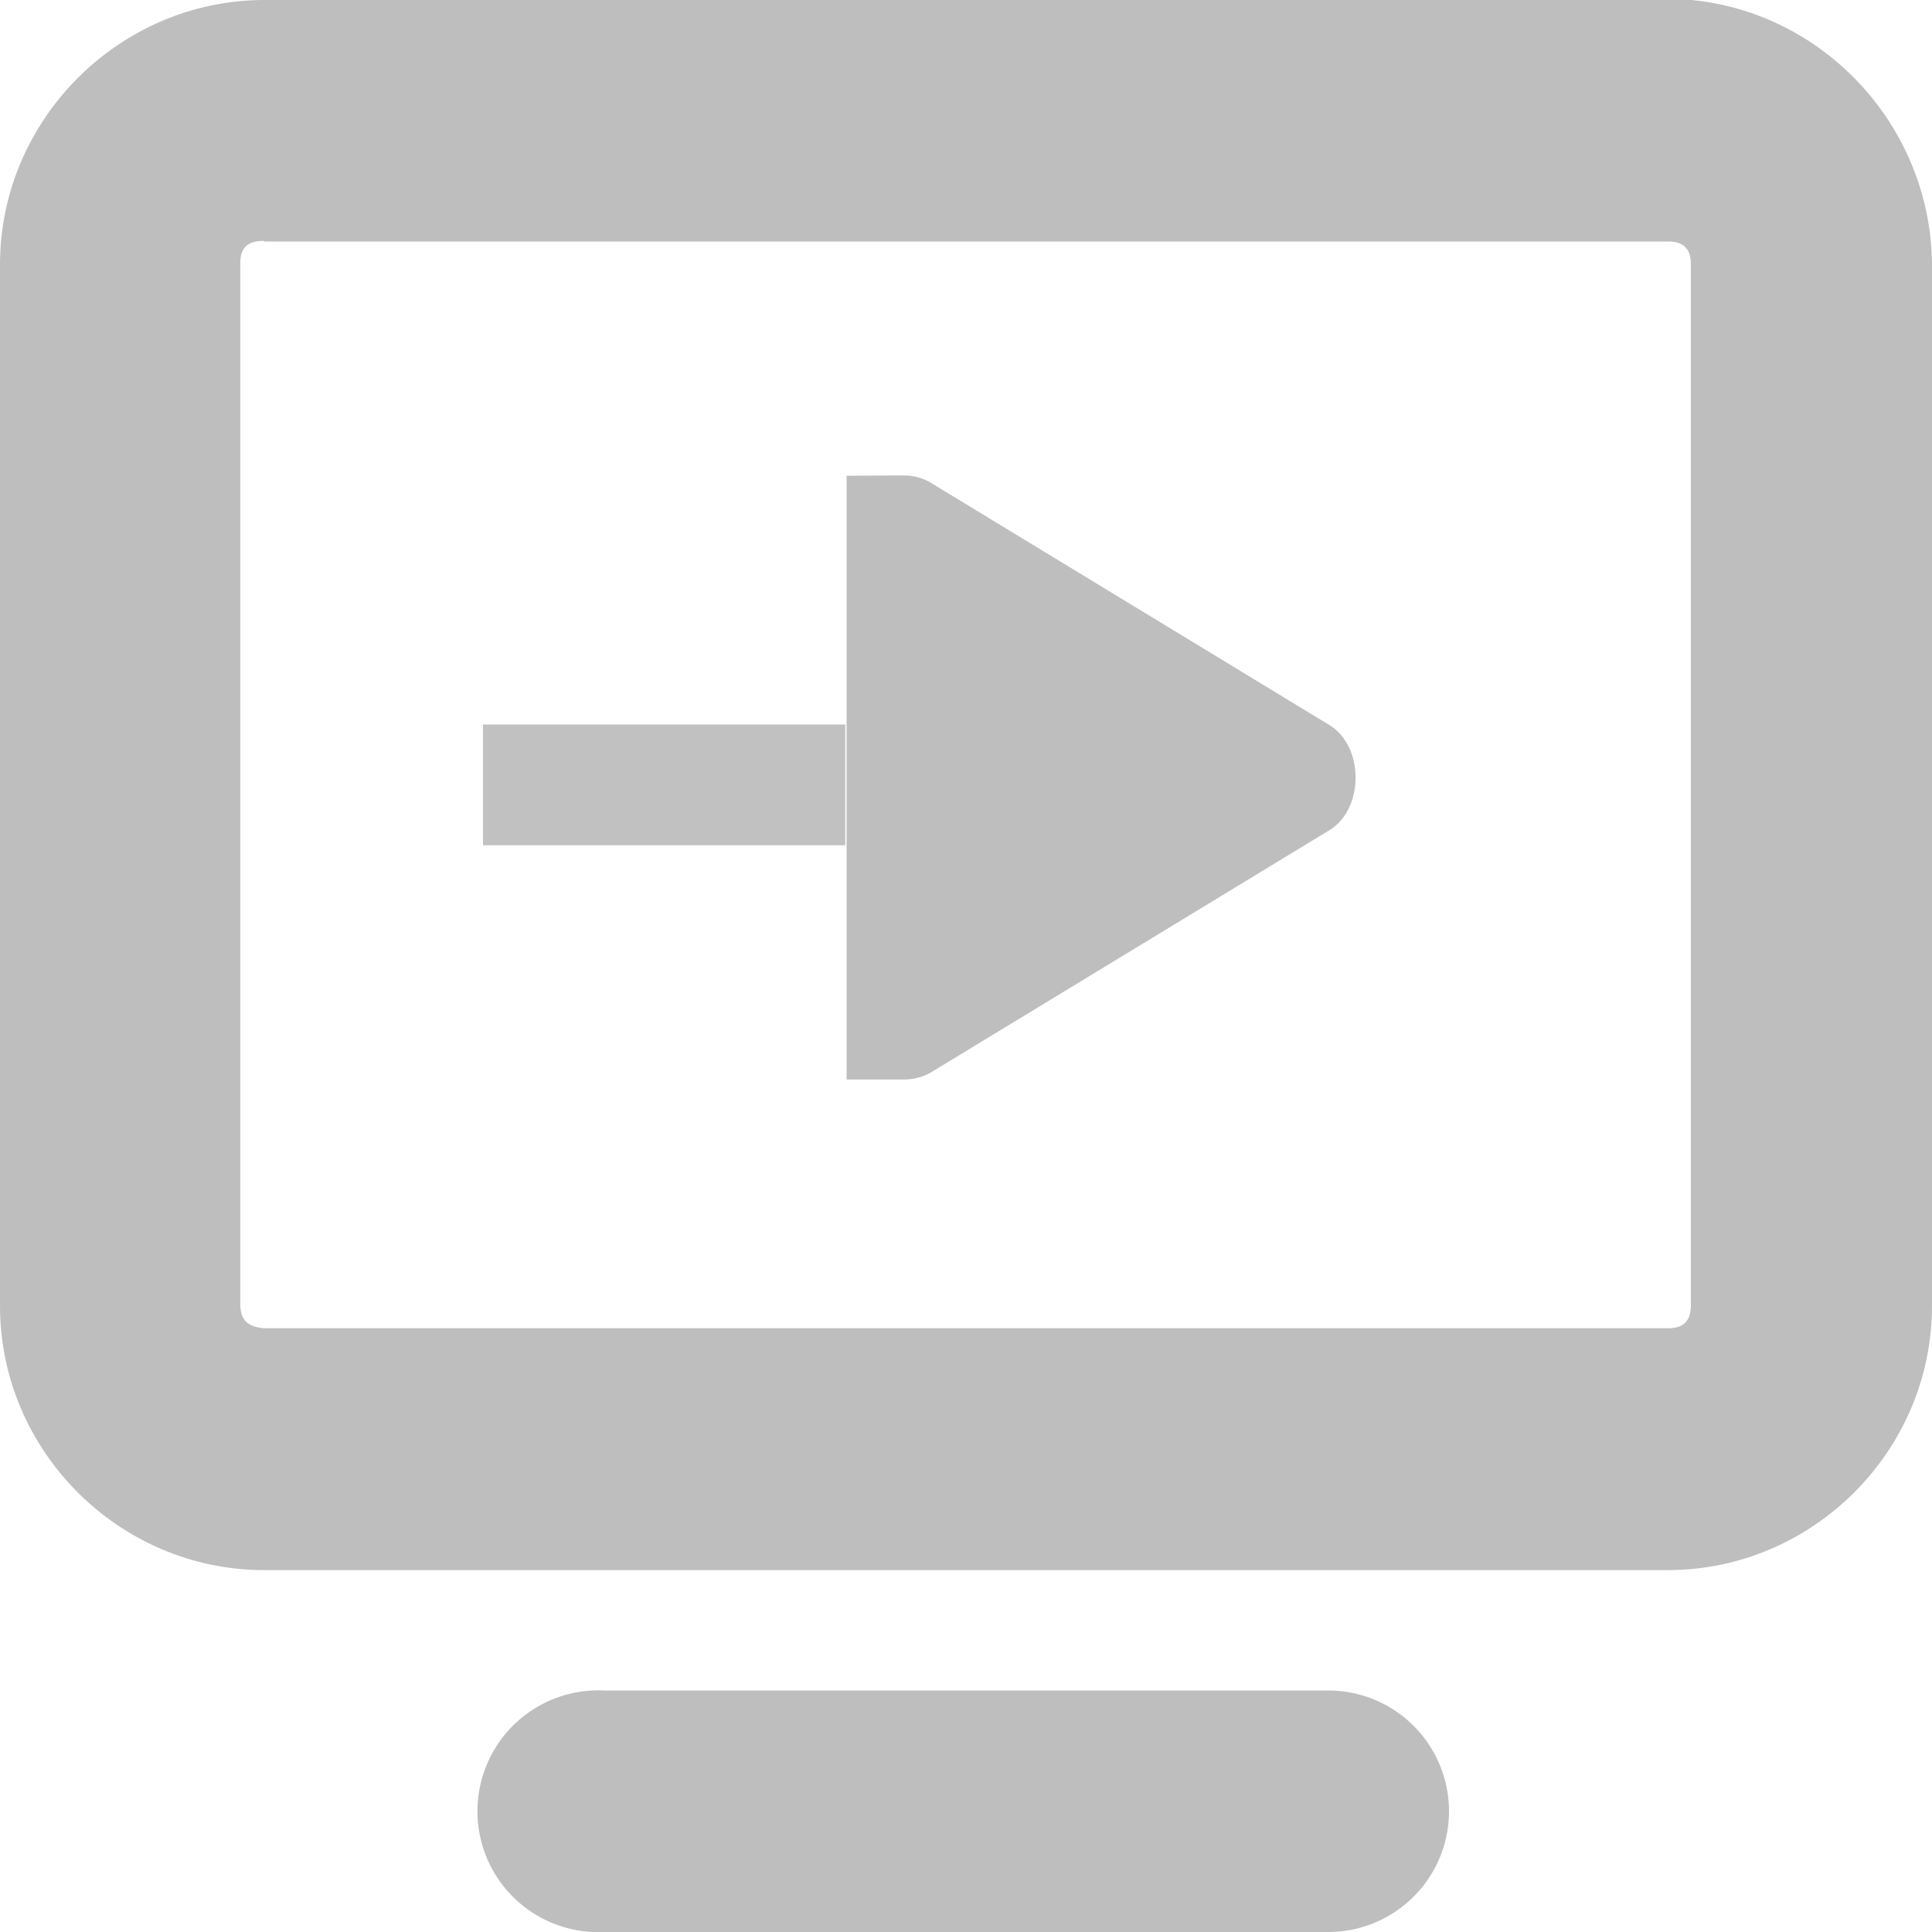 <?xml version="1.0" encoding="UTF-8" standalone="no"?>
<svg
   xmlns:dc="http://purl.org/dc/elements/1.1/"
   xmlns:cc="http://creativecommons.org/ns#"
   xmlns:rdf="http://www.w3.org/1999/02/22-rdf-syntax-ns#"
   xmlns:svg="http://www.w3.org/2000/svg"
   xmlns="http://www.w3.org/2000/svg"
   xmlns:sodipodi="http://sodipodi.sourceforge.net/DTD/sodipodi-0.dtd"
   xmlns:inkscape="http://www.inkscape.org/namespaces/inkscape"
   id="svg7384"
   height="16.001"
   width="16"
   version="1.1"
   inkscape:version="1.0.1 (3bc2e813f5, 2020-09-07)"
   sodipodi:docname="slideshow-play-symbolic.svg">
  <defs
     id="defs10">
    <inkscape:perspective
       sodipodi:type="inkscape:persp3d"
       inkscape:vp_x="0 : 8.0004997 : 1"
       inkscape:vp_y="0 : 1000 : 0"
       inkscape:vp_z="16 : 8.0004997 : 1"
       inkscape:persp3d-origin="8 : 5.3336665 : 1"
       id="perspective14" />
  </defs>
  <sodipodi:namedview
     pagecolor="#ffffff"
     bordercolor="#666666"
     borderopacity="1"
     objecttolerance="10"
     gridtolerance="10"
     guidetolerance="10"
     inkscape:pageopacity="0"
     inkscape:pageshadow="2"
     inkscape:window-width="1873"
     inkscape:window-height="1028"
     id="namedview8"
     showgrid="true"
     inkscape:snap-bbox="false"
     inkscape:zoom="64"
     inkscape:cx="6.8727551"
     inkscape:cy="7.437125"
     inkscape:window-x="47"
     inkscape:window-y="25"
     inkscape:window-maximized="1"
     inkscape:current-layer="svg7384"
     inkscape:document-rotation="0"
     showguides="false">
    <inkscape:grid
       type="xygrid"
       id="grid3757" />
  </sodipodi:namedview>
  <title
     id="title9167">Gnome Symbolic Icon Theme</title>
  <path
     inkscape:connector-curvature="0"
     d="M 2.19,0 C 0.99,0 0,0.99 0,2.19 v 8.625 c 0,1.2 0.986,2.188 2.188,2.188 h 11.625 C 15.014,13.002 16,12.015 16,10.815 V 2.19 c -0.01,-1.21 -1,-2.2 -2.2,-2.2 H 2.175 z m 0,2 h 11.625 c 0.124,0 0.188,0.057 0.188,0.188 v 8.625 C 14.002,10.943 13.939,11 13.815,11 H 2.19 C 2.05,10.99 1.99,10.93 1.99,10.8 V 2.175 c 0,-0.12 0.06,-0.18 0.19,-0.18 z"
     style="text-indent:0;text-transform:none;block-progression:tb;color:#bebebe;fill:#bebebe"
     id="rect11749-5" />
  <path
     inkscape:connector-curvature="0"
     d="M 4.91,14 A 1.001,1.001 0 1 0 5,16 h 6 a 1,1 0 1 0 0,-2 H 5 a 1,1 0 0 0 -0.094,0 z"
     style="text-indent:0;text-transform:none;block-progression:tb;color:#bebebe;fill:#bebebe"
     id="path11751-2" />
  <g
     transform="matrix(0.47,0,0,0.5,-32.469,-300.56)"
     id="layer12">
    <path
       d="m 84,609 v 10 h 0.906 0.094 c 0.175,10e-4 0.348,-0.039 0.5,-0.125 l 7,-4 c 0.311,-0.172 0.469,-0.523 0.469,-0.875 0,-0.352 -0.158,-0.703 -0.469,-0.875 l -7,-4 c -0.152,-0.09 -0.325,-0.13 -0.5,-0.13 H 84.906 Z"
       style="color:#000000;text-indent:0;text-transform:none;fill:#bebebe"
       id="path3807-1-1-9-38-4"
       inkscape:connector-curvature="0" />
  </g>
  <rect
     style="opacity:1;fill:#bebebe;fill-opacity:0.953;stroke:none;stroke-opacity:1"
     id="rect30"
     width="3"
     height="1"
     x="4"
     y="6" />
</svg>
